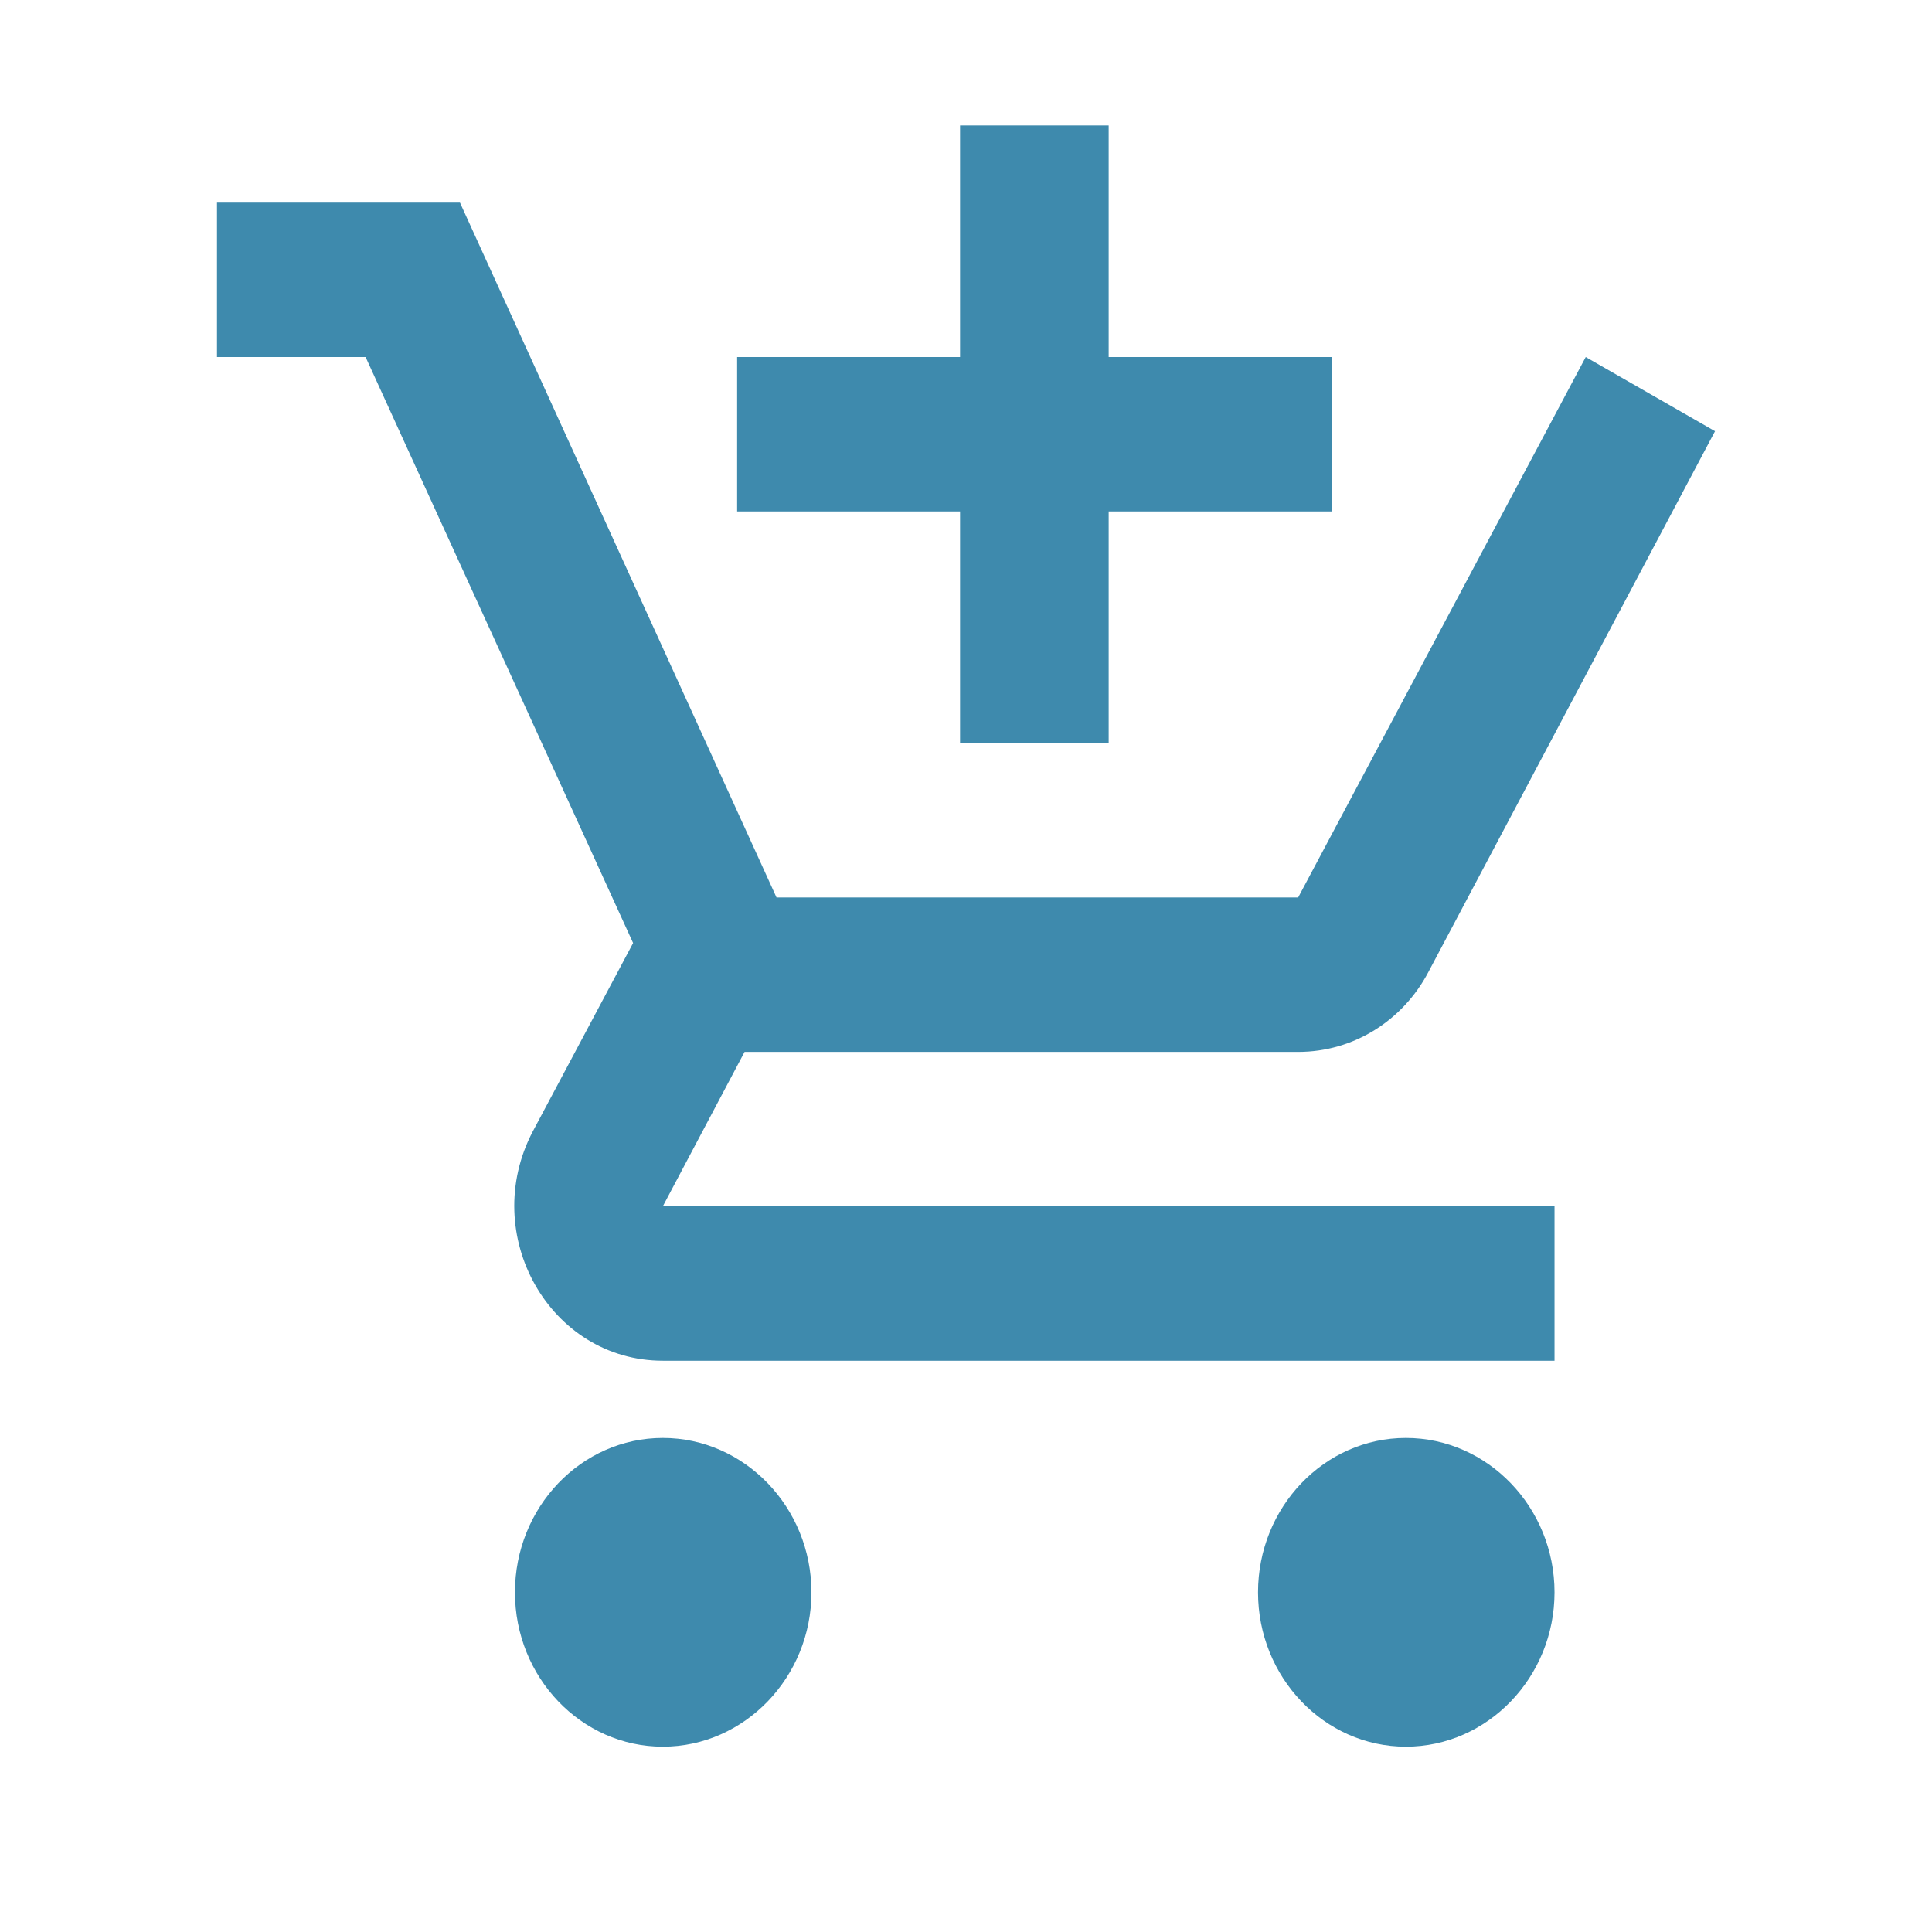 <svg width="18" height="18" viewBox="0 0 24 26" fill="none" xmlns="http://www.w3.org/2000/svg">
    <g id="add_shopping_cart_24px_outlined 1">
        <g id="add shopping cart 24px">
            <path id="icon/action/add shopping cart 24px" fill-rule="evenodd" clip-rule="evenodd"
                d="M13.92 10H11.92V6.883H8.92V4.805H11.92V1.688H13.92V4.805H16.92V6.883H13.92V10ZM5.93 21.429C5.93 20.286 6.82 19.351 7.92 19.351C9.02 19.351 9.92 20.286 9.92 21.429C9.92 22.571 9.02 23.506 7.92 23.506C6.82 23.506 5.93 22.571 5.93 21.429ZM17.92 19.351C16.82 19.351 15.93 20.286 15.93 21.429C15.93 22.571 16.82 23.506 17.92 23.506C19.02 23.506 19.92 22.571 19.92 21.429C19.92 20.286 19.02 19.351 17.92 19.351ZM16.47 14.156H9.02L7.92 16.234H19.92V18.312H7.92C6.4 18.312 5.44 16.618 6.17 15.226L7.52 12.691L3.92 4.805H1.92V2.727H5.19L9.45 12.078H16.47L20.34 4.805L22.08 5.803L18.22 13.086C17.88 13.73 17.22 14.156 16.47 14.156Z"
                fill="#3e8aad" />
        </g>
    </g>
</svg>